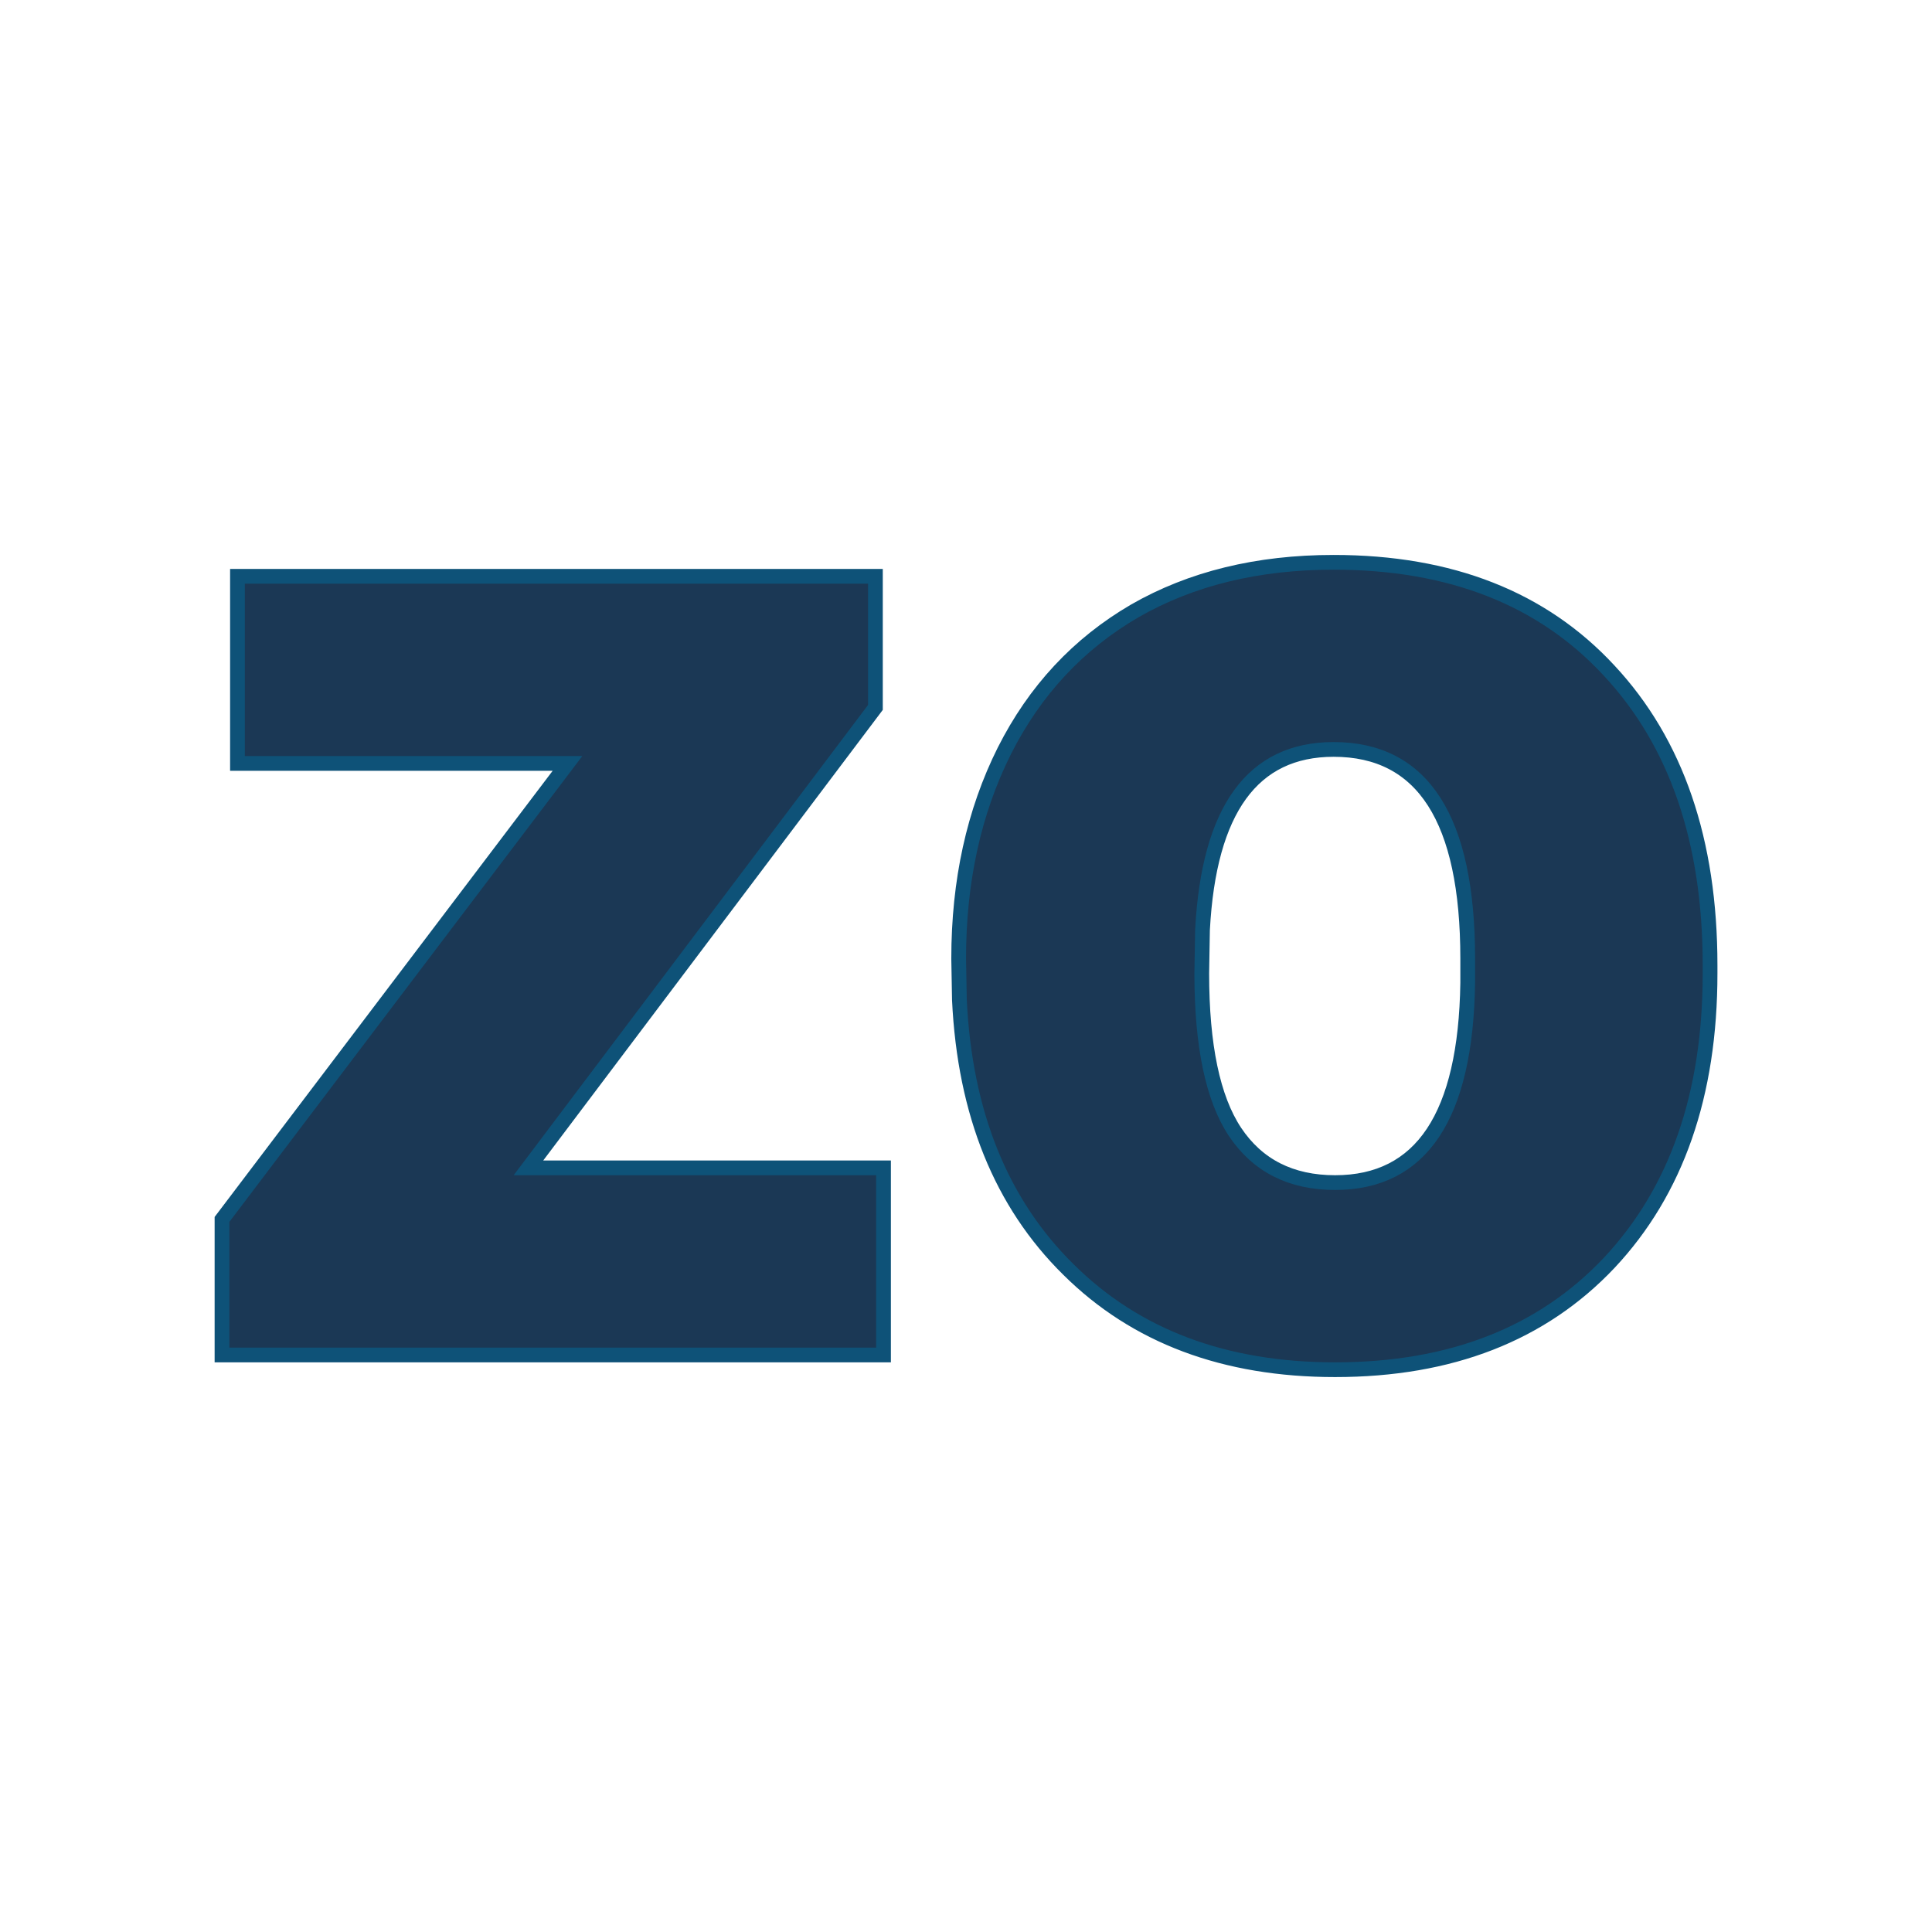<svg xmlns="http://www.w3.org/2000/svg" version="1.1" xmlns:xlink="http://www.w3.org/1999/xlink" width="200" height="200"><svg xmlns="http://www.w3.org/2000/svg" version="1.1" xmlns:xlink="http://www.w3.org/1999/xlink" viewBox="0 0 200 200"><rect width="200" height="200" fill="url('#gradient')"></rect><defs><linearGradient id="SvgjsLinearGradient1001" gradientTransform="rotate(160 0.5 0.5)"><stop offset="0%" stop-color="#dee90b"></stop><stop offset="100%" stop-color="#fd97e3"></stop></linearGradient></defs><g><g fill="#1b3855" transform="matrix(7.626,0,0,7.626,18.1,140.266)" stroke="#0e5278" stroke-width="0.2"><path d="M9.51-8.79L4.80-2.54L9.62-2.54L9.62 0L0.64 0L0.64-1.84L5.33-8.03L0.85-8.03L0.85-10.57L9.51-10.57L9.51-8.79ZM10.65-4.82L10.64-5.38Q10.64-6.96 11.26-8.20Q11.88-9.43 13.03-10.10Q14.18-10.76 15.73-10.76L15.73-10.76Q18.11-10.76 19.47-9.29Q20.84-7.82 20.84-5.29L20.84-5.29L20.84-5.18Q20.84-2.71 19.47-1.25Q18.10 0.20 15.75 0.20L15.75 0.20Q13.50 0.20 12.13-1.16Q10.76-2.51 10.65-4.82L10.65-4.82ZM13.95-5.77L13.94-5.18Q13.94-3.71 14.39-3.03Q14.85-2.34 15.75-2.34L15.75-2.34Q17.51-2.34 17.55-5.05L17.55-5.05L17.55-5.38Q17.55-8.22 15.73-8.22L15.73-8.22Q14.08-8.22 13.95-5.77L13.95-5.77Z"></path></g></g></svg><style>@media (prefers-color-scheme: light) { :root { filter: none; } }
@media (prefers-color-scheme: dark) { :root { filter: none; } }
</style></svg>